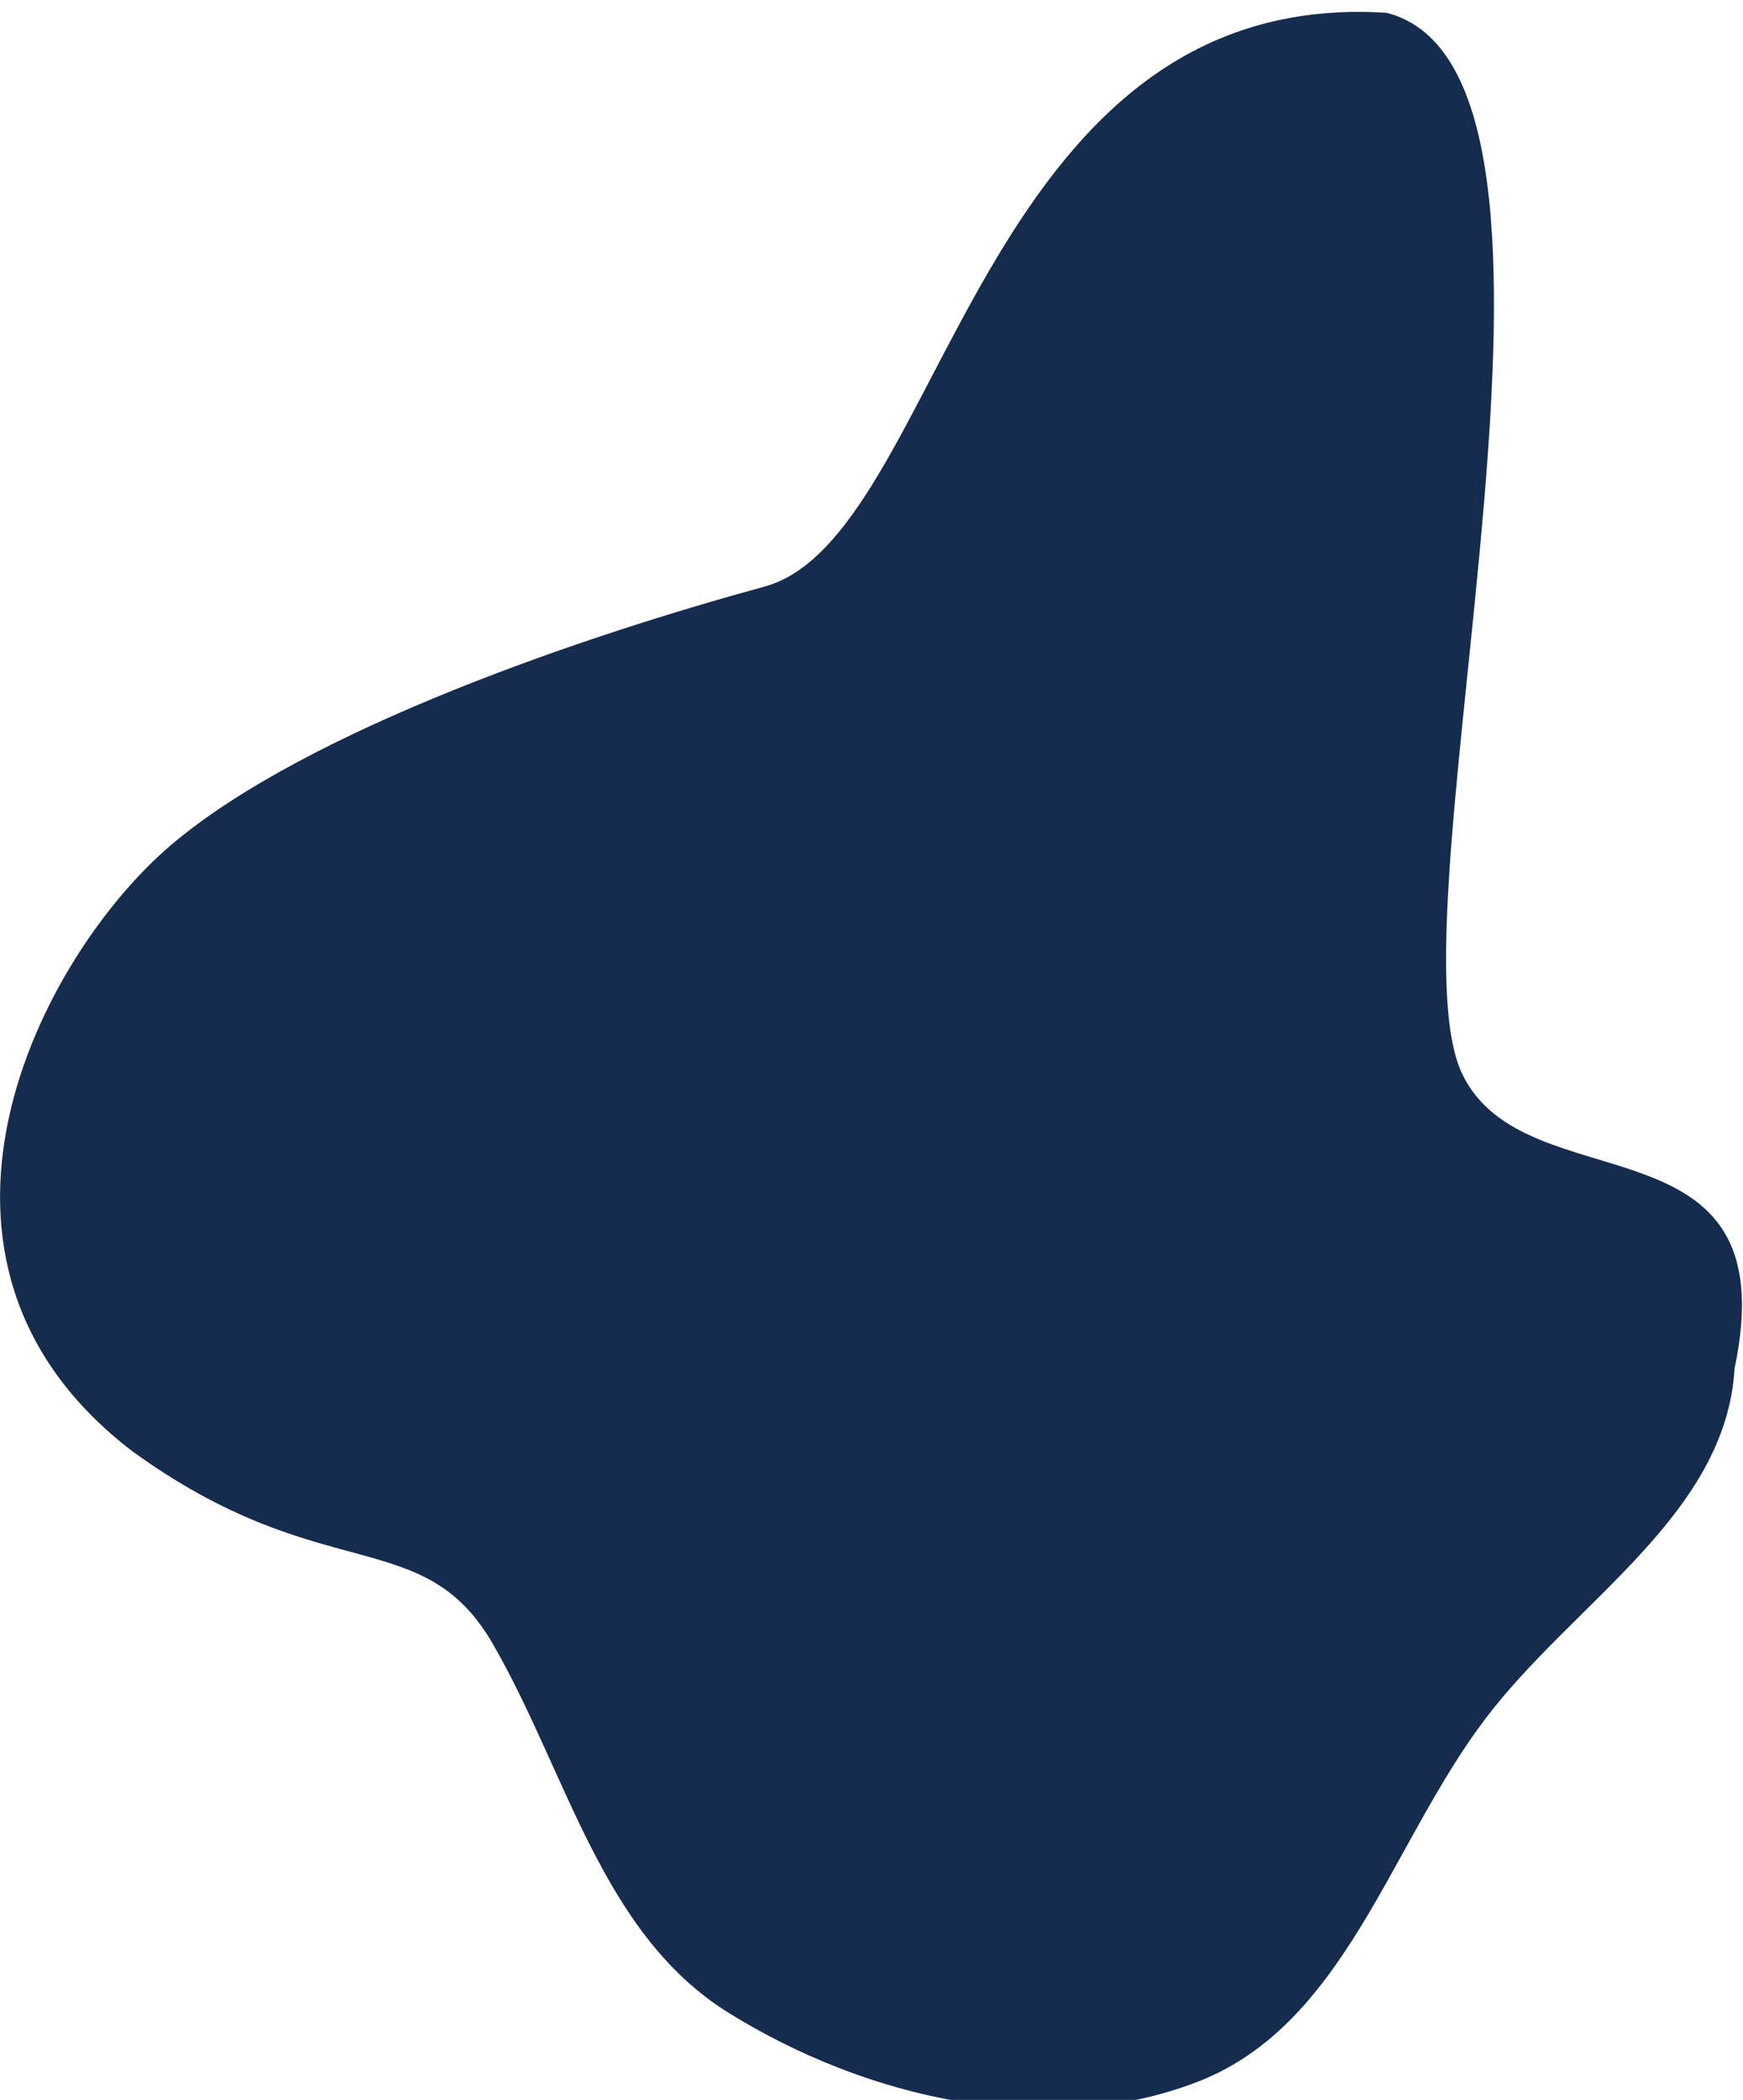 <svg width="713" height="859" viewBox="0 0 713 859" fill="none" xmlns="http://www.w3.org/2000/svg">
<g filter="url(#filter0_i_23_90)">
<path fill-rule="evenodd" clip-rule="evenodd" d="M709.567 555.684C731.894 449.692 623.77 489.645 598.053 435.101C566.814 368.844 663.404 25.943 567.241 1.242C399.132 -9.532 385.996 215.949 312.754 235.945C241.749 255.331 126.09 293.979 69.997 341.635C16.305 387.25 -48.105 511.429 54.102 589.626C132.141 646.233 172.935 618.627 201.73 668.675C232.22 721.668 246.176 787.18 298.126 819.415C354.426 854.35 428.206 871.485 489.986 847.539C550.116 824.233 568.429 751.15 607.201 699.617C643.484 651.391 706.047 615.933 709.567 555.684Z" fill="#162C4E"/>
</g>
<defs>
<filter id="filter0_i_23_90" x="0.023" y="0.868" width="712.56" height="861.802" filterUnits="userSpaceOnUse" color-interpolation-filters="sRGB">
<feFlood flood-opacity="0" result="BackgroundImageFix"/>
<feBlend mode="normal" in="SourceGraphic" in2="BackgroundImageFix" result="shape"/>
<feColorMatrix in="SourceAlpha" type="matrix" values="0 0 0 0 0 0 0 0 0 0 0 0 0 0 0 0 0 0 127 0" result="hardAlpha"/>
<feOffset dy="4"/>
<feGaussianBlur stdDeviation="15"/>
<feComposite in2="hardAlpha" operator="arithmetic" k2="-1" k3="1"/>
<feColorMatrix type="matrix" values="0 0 0 0 0 0 0 0 0 0 0 0 0 0 0 0 0 0 1 0"/>
<feBlend mode="normal" in2="shape" result="effect1_innerShadow_23_90"/>
</filter>
</defs>
</svg>
